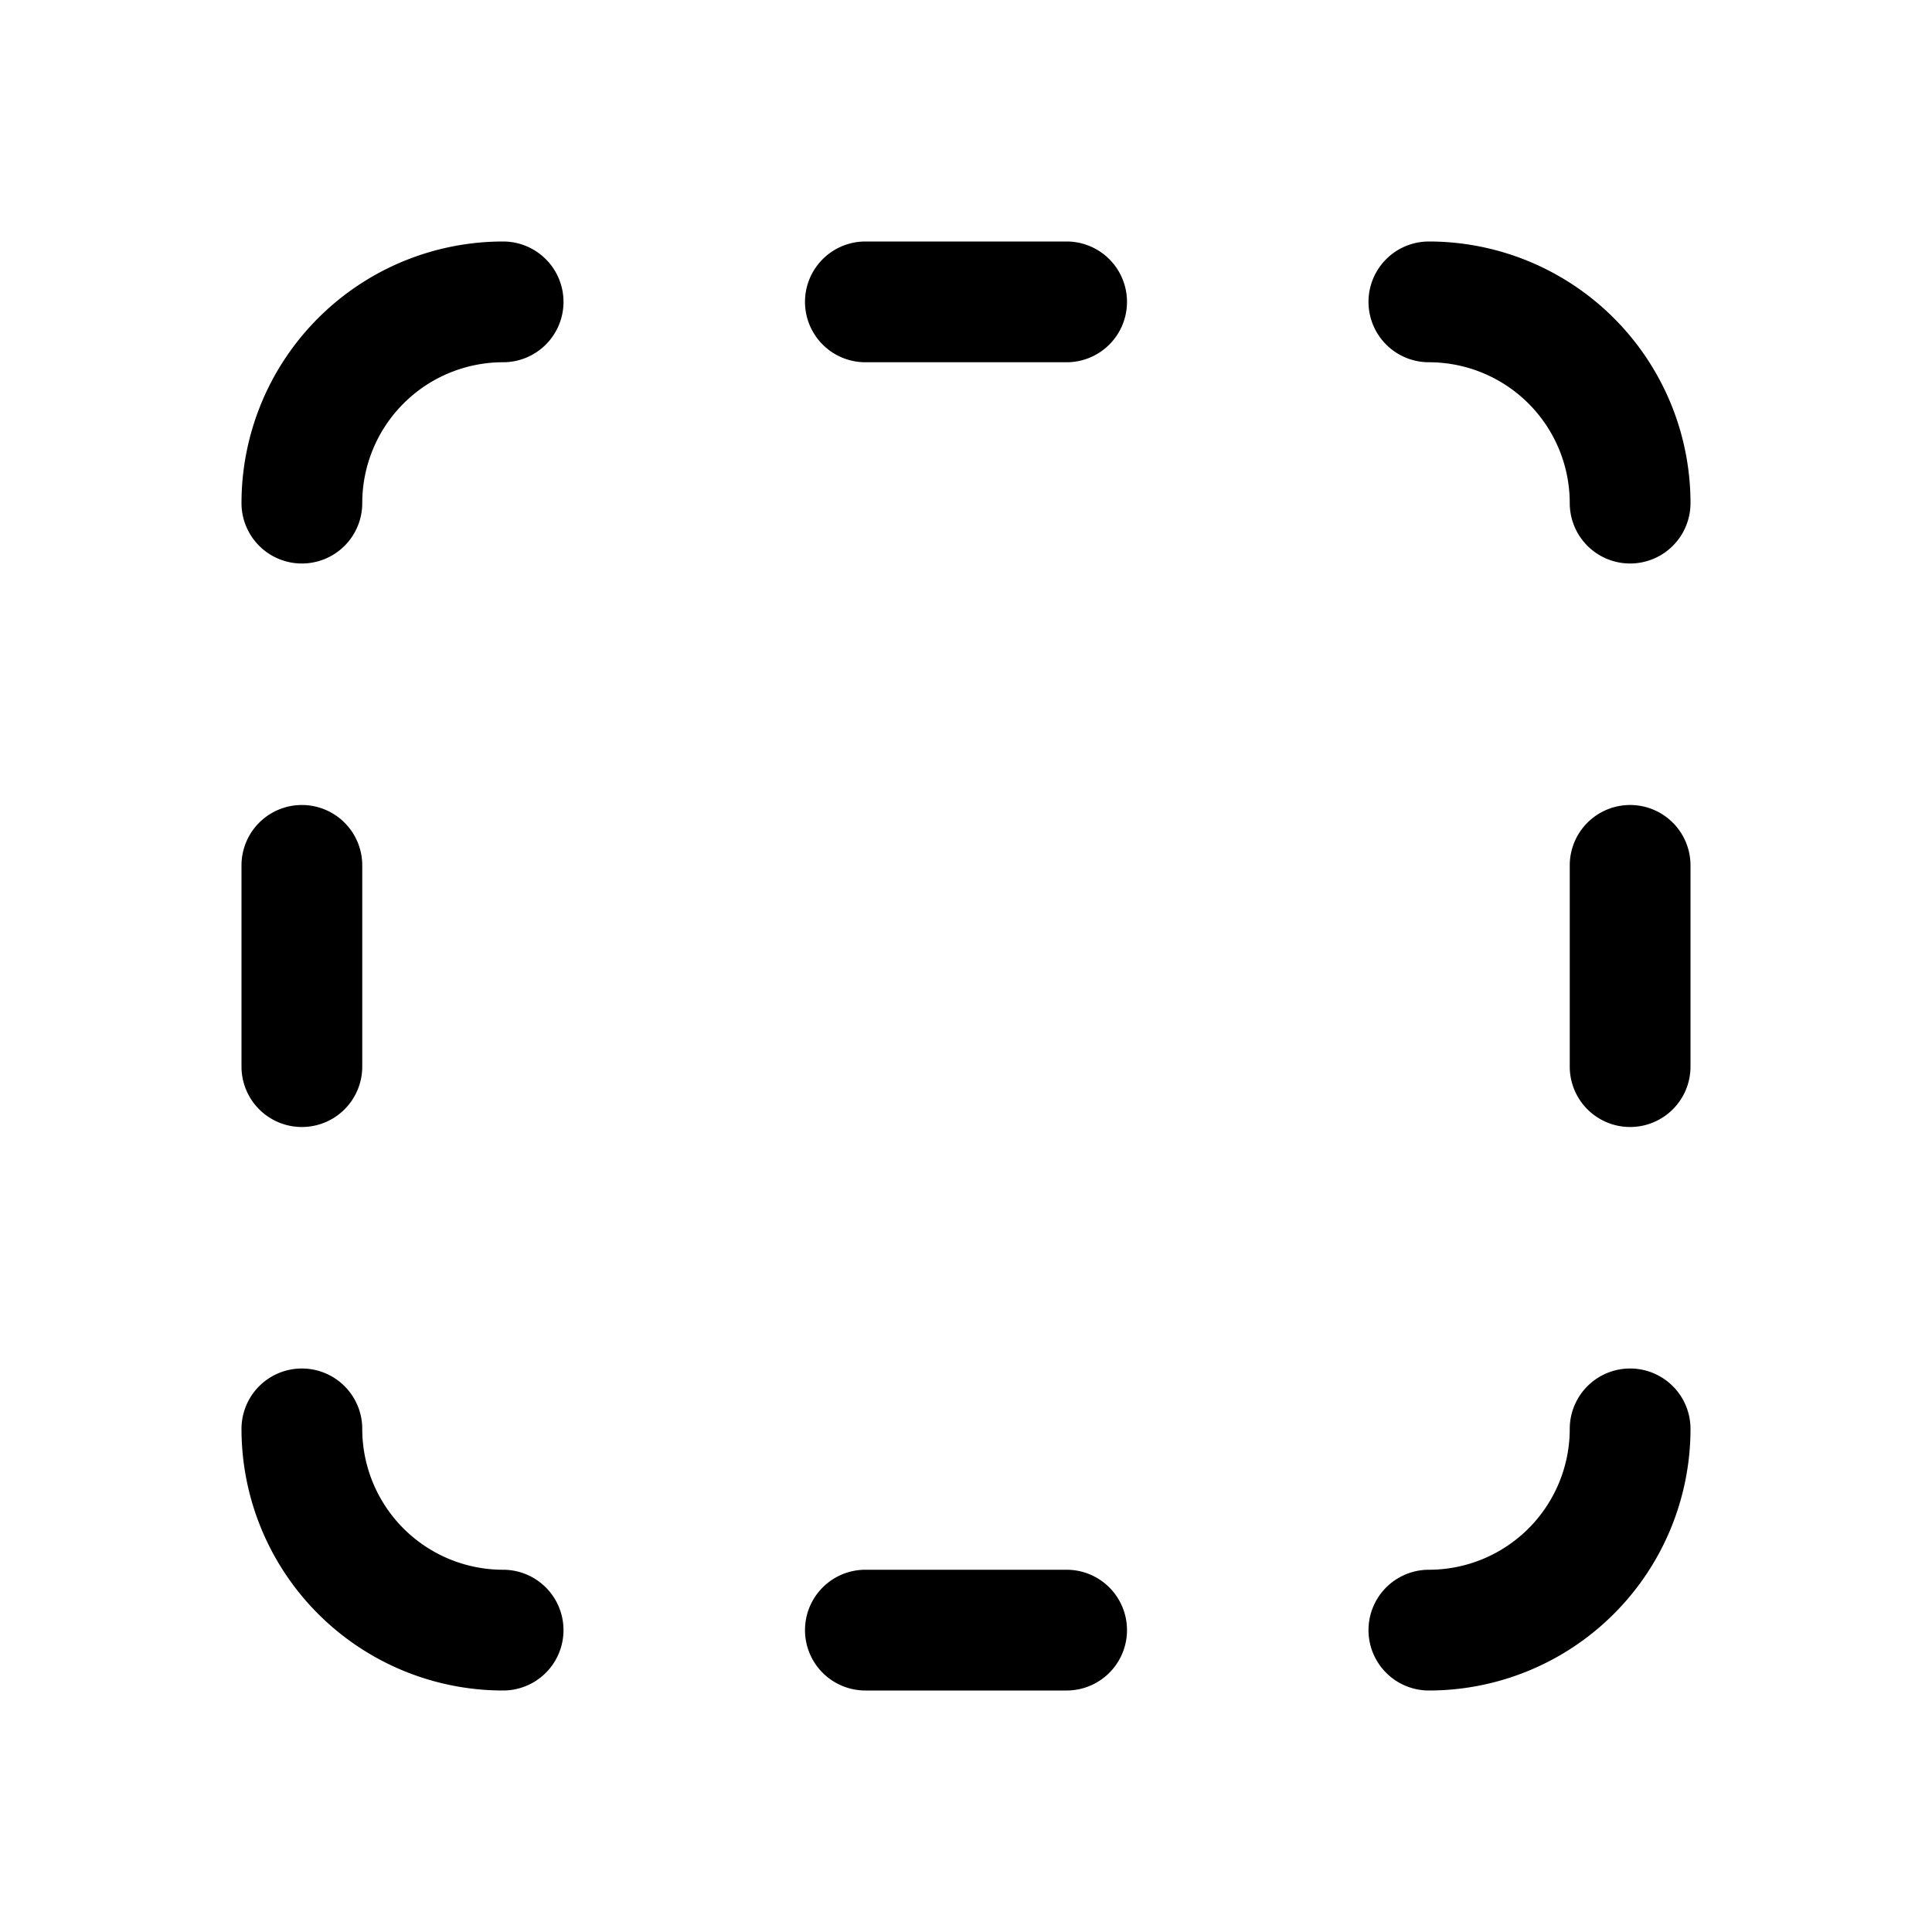 <svg xmlns="http://www.w3.org/2000/svg" width="1em" height="1em" viewBox="0 0 48 48"><path fill="currentColor" d="M21.5 6a1.5 1.5 0 0 0 0 3h5a1.5 1.5 0 0 0 0-3zM42 21.5a1.5 1.5 0 0 0-3 0v5a1.5 1.5 0 0 0 3 0zm-22 19a1.5 1.5 0 0 1 1.5-1.5h5a1.5 1.5 0 0 1 0 3h-5a1.5 1.5 0 0 1-1.5-1.5m-11-19a1.5 1.5 0 0 0-3 0v5a1.5 1.5 0 0 0 3 0zm5-14A1.5 1.5 0 0 0 12.5 6A6.5 6.5 0 0 0 6 12.5a1.5 1.5 0 0 0 3 0A3.5 3.5 0 0 1 12.5 9A1.5 1.5 0 0 0 14 7.5M12.5 42a1.5 1.5 0 0 0 0-3A3.5 3.5 0 0 1 9 35.5a1.5 1.5 0 0 0-3 0a6.5 6.5 0 0 0 6.5 6.5M34 7.5A1.5 1.5 0 0 1 35.5 6a6.5 6.5 0 0 1 6.5 6.5a1.5 1.5 0 0 1-3 0A3.5 3.5 0 0 0 35.5 9A1.5 1.5 0 0 1 34 7.5M35.5 42a1.5 1.5 0 0 1 0-3a3.5 3.5 0 0 0 3.5-3.5a1.5 1.5 0 0 1 3 0a6.5 6.5 0 0 1-6.5 6.5"/></svg>